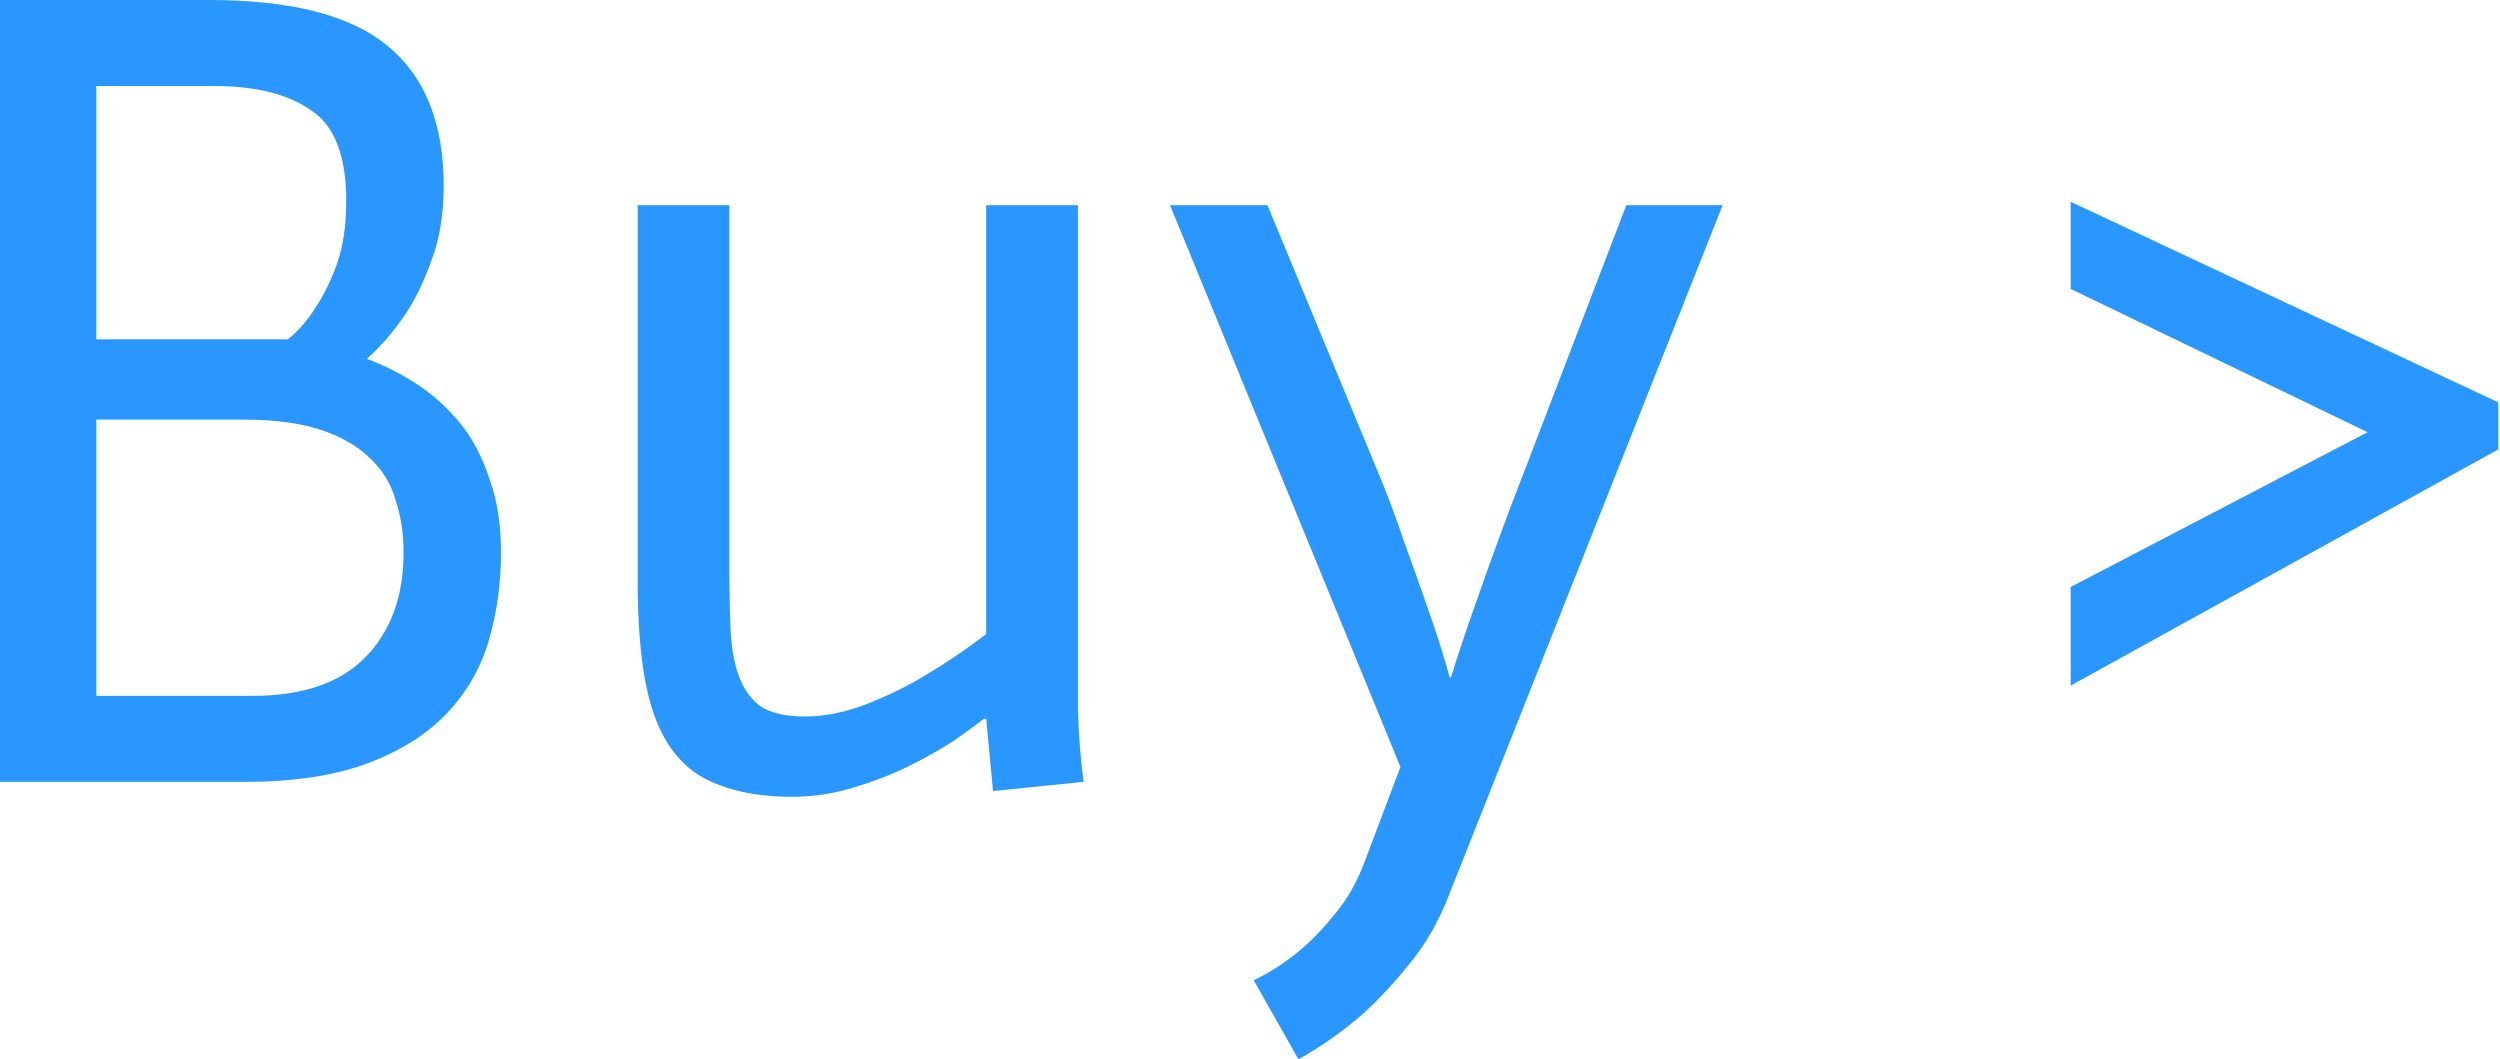 <svg width="59" height="25" viewBox="0 0 59 25" fill="none" xmlns="http://www.w3.org/2000/svg">
<path d="M0 0H4.924C6.872 0 8.279 0.361 9.145 1.082C10.029 1.804 10.471 2.904 10.471 4.383C10.471 5.069 10.372 5.664 10.173 6.169C9.993 6.674 9.785 7.098 9.551 7.44C9.28 7.837 8.983 8.18 8.658 8.469C9.091 8.631 9.497 8.838 9.876 9.091C10.254 9.343 10.588 9.65 10.877 10.011C11.165 10.372 11.391 10.805 11.553 11.309C11.733 11.796 11.824 12.374 11.824 13.041C11.824 13.781 11.724 14.484 11.526 15.152C11.328 15.801 10.994 16.369 10.525 16.856C10.056 17.343 9.434 17.731 8.658 18.02C7.882 18.308 6.917 18.452 5.763 18.452H0V0ZM2.273 8.009H6.791C7.044 7.81 7.269 7.549 7.468 7.224C7.648 6.953 7.81 6.62 7.955 6.223C8.099 5.808 8.171 5.312 8.171 4.735C8.171 3.671 7.891 2.958 7.332 2.597C6.791 2.219 6.025 2.029 5.032 2.029H2.273V8.009ZM2.273 16.423H5.952C7.143 16.423 8.036 16.116 8.631 15.503C9.226 14.89 9.524 14.069 9.524 13.041C9.524 12.59 9.461 12.175 9.334 11.796C9.226 11.418 9.028 11.093 8.739 10.822C8.451 10.534 8.063 10.308 7.576 10.146C7.089 9.984 6.484 9.903 5.763 9.903H2.273V16.423Z" fill="#2997FF"/>
<path d="M23.274 16.964H23.22C23.057 17.09 22.823 17.262 22.516 17.478C22.209 17.677 21.858 17.875 21.461 18.074C21.064 18.272 20.622 18.443 20.135 18.588C19.666 18.732 19.188 18.804 18.701 18.804C18.034 18.804 17.466 18.714 16.997 18.534C16.528 18.371 16.149 18.092 15.86 17.695C15.572 17.298 15.364 16.775 15.238 16.125C15.112 15.476 15.049 14.665 15.049 13.691V4.843H17.213V13.366C17.213 13.907 17.222 14.394 17.24 14.827C17.258 15.26 17.321 15.63 17.43 15.936C17.538 16.243 17.709 16.486 17.944 16.667C18.196 16.829 18.548 16.91 18.999 16.91C19.468 16.91 19.955 16.811 20.46 16.613C20.965 16.414 21.425 16.189 21.84 15.936C22.327 15.648 22.805 15.323 23.274 14.962V4.843H25.438V16.694C25.456 17.343 25.501 17.929 25.573 18.452L23.436 18.669L23.274 16.964Z" fill="#2997FF"/>
<path d="M27.613 4.843H29.912L32.456 10.985C32.708 11.58 32.934 12.175 33.132 12.771C33.349 13.366 33.538 13.898 33.7 14.367C33.899 14.926 34.07 15.467 34.214 15.99H34.241C34.404 15.467 34.584 14.926 34.782 14.367C34.945 13.898 35.134 13.366 35.351 12.771C35.567 12.175 35.793 11.58 36.027 10.985L38.381 4.843H40.654L34.214 21.077C33.962 21.744 33.628 22.321 33.213 22.808C32.816 23.296 32.429 23.701 32.05 24.026C31.599 24.405 31.13 24.729 30.643 25L29.588 23.133C29.966 22.953 30.318 22.727 30.643 22.457C30.931 22.222 31.22 21.925 31.509 21.564C31.797 21.221 32.032 20.806 32.212 20.319L33.051 18.101L27.613 4.843Z" fill="#2997FF"/>
<path d="M48.868 13.853L55.875 10.2L48.868 6.818V4.762L58.96 9.497V10.606L48.868 16.18V13.853Z" fill="#2997FF"/>
</svg>
